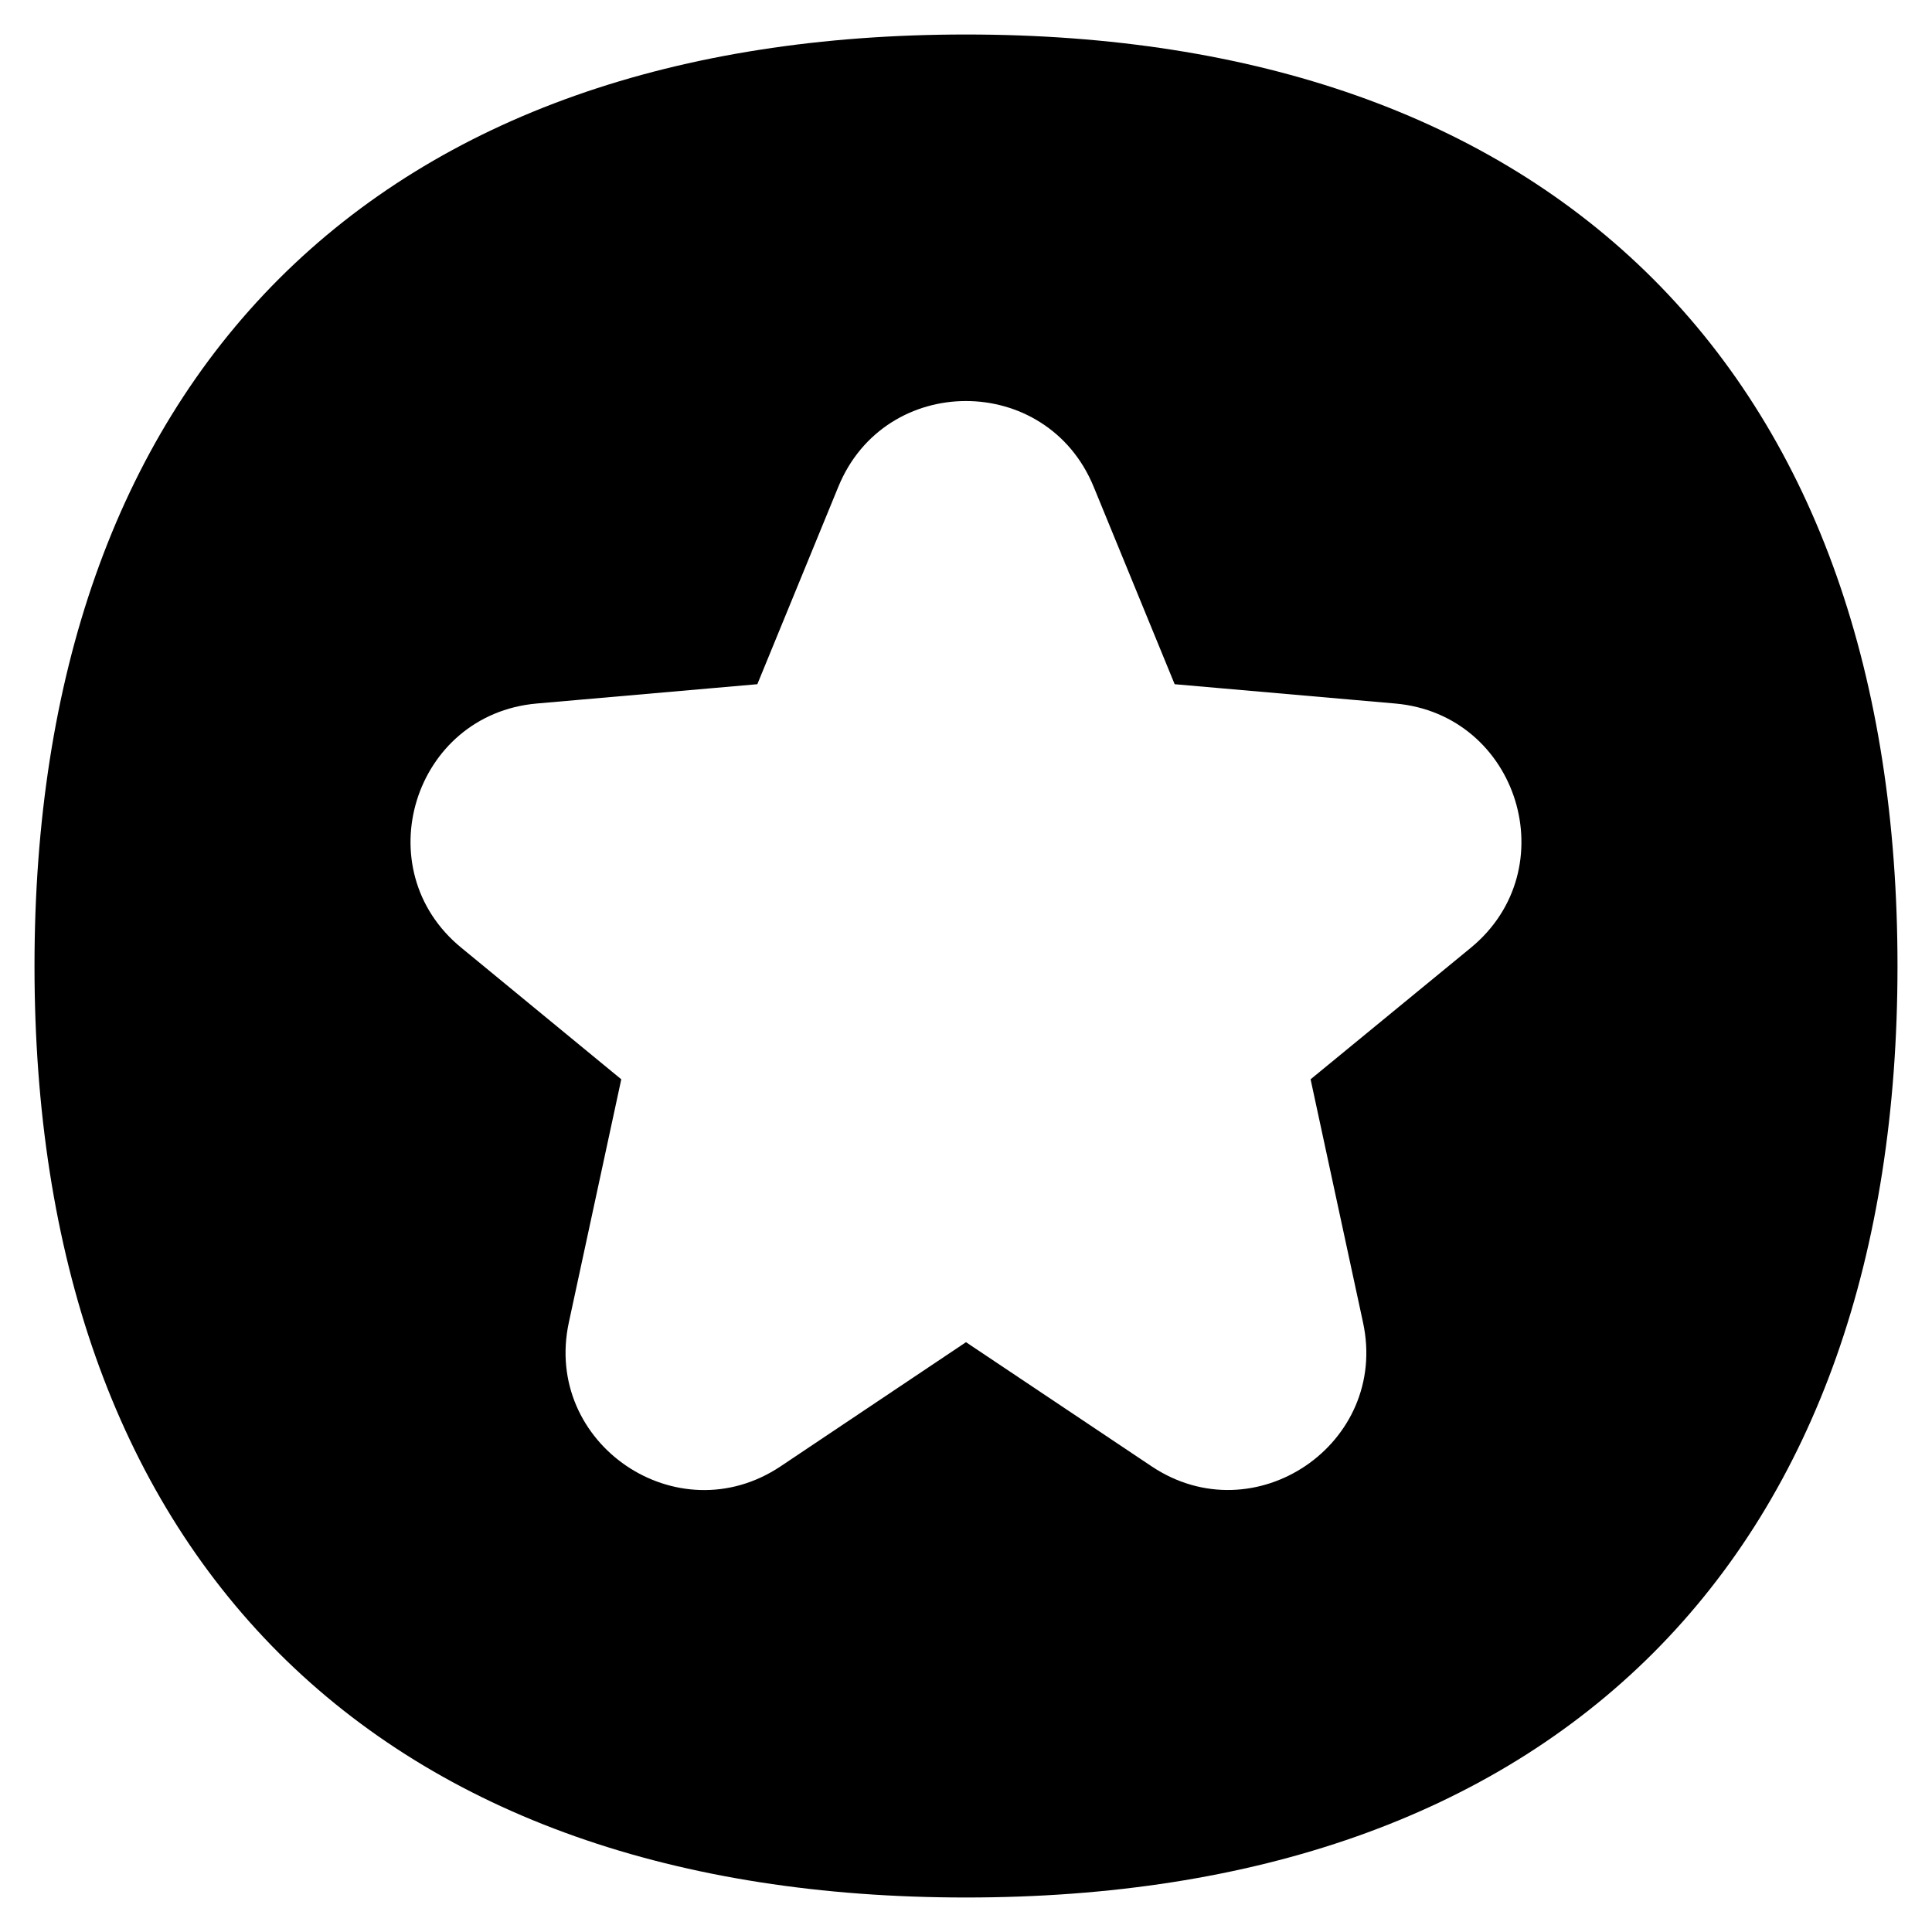 <svg xmlns="http://www.w3.org/2000/svg" fill="none" viewBox="0 0 14 14" id="Star-Circle--Streamline-Flex">
  <desc>
    Star Circle Streamline Icon: https://streamlinehq.com
  </desc>
  <g id="star-circle--reward-social-rating-media-rate-it-star">
    <path id="Subtract" fill="#000000" fill-rule="evenodd" d="M2.021 2.021C3.203 0.84 4.908 0.25 7 0.25s3.797 0.59 4.979 1.771C13.16 3.203 13.75 4.908 13.75 7s-0.59 3.797 -1.771 4.979C10.797 13.16 9.092 13.75 7 13.75s-3.797 -0.59 -4.979 -1.771C0.84 10.797 0.25 9.092 0.25 7s0.59 -3.797 1.771 -4.979Zm4.054 1.506c0.339 -0.828 1.51 -0.828 1.85 0l0.587 1.431 1.599 0.14c0.892 0.079 1.24 1.2 0.547 1.77l-1.161 0.953 0.38 1.762c0.19 0.879 -0.786 1.542 -1.533 1.042L7 9.726l-1.344 0.9c-0.748 0.499 -1.723 -0.164 -1.534 -1.043l0.38 -1.762 -1.16 -0.954c-0.693 -0.568 -0.346 -1.69 0.547 -1.769l1.599 -0.14 0.587 -1.431Z" clip-rule="evenodd" stroke-width="1"></path>
  </g>
</svg>